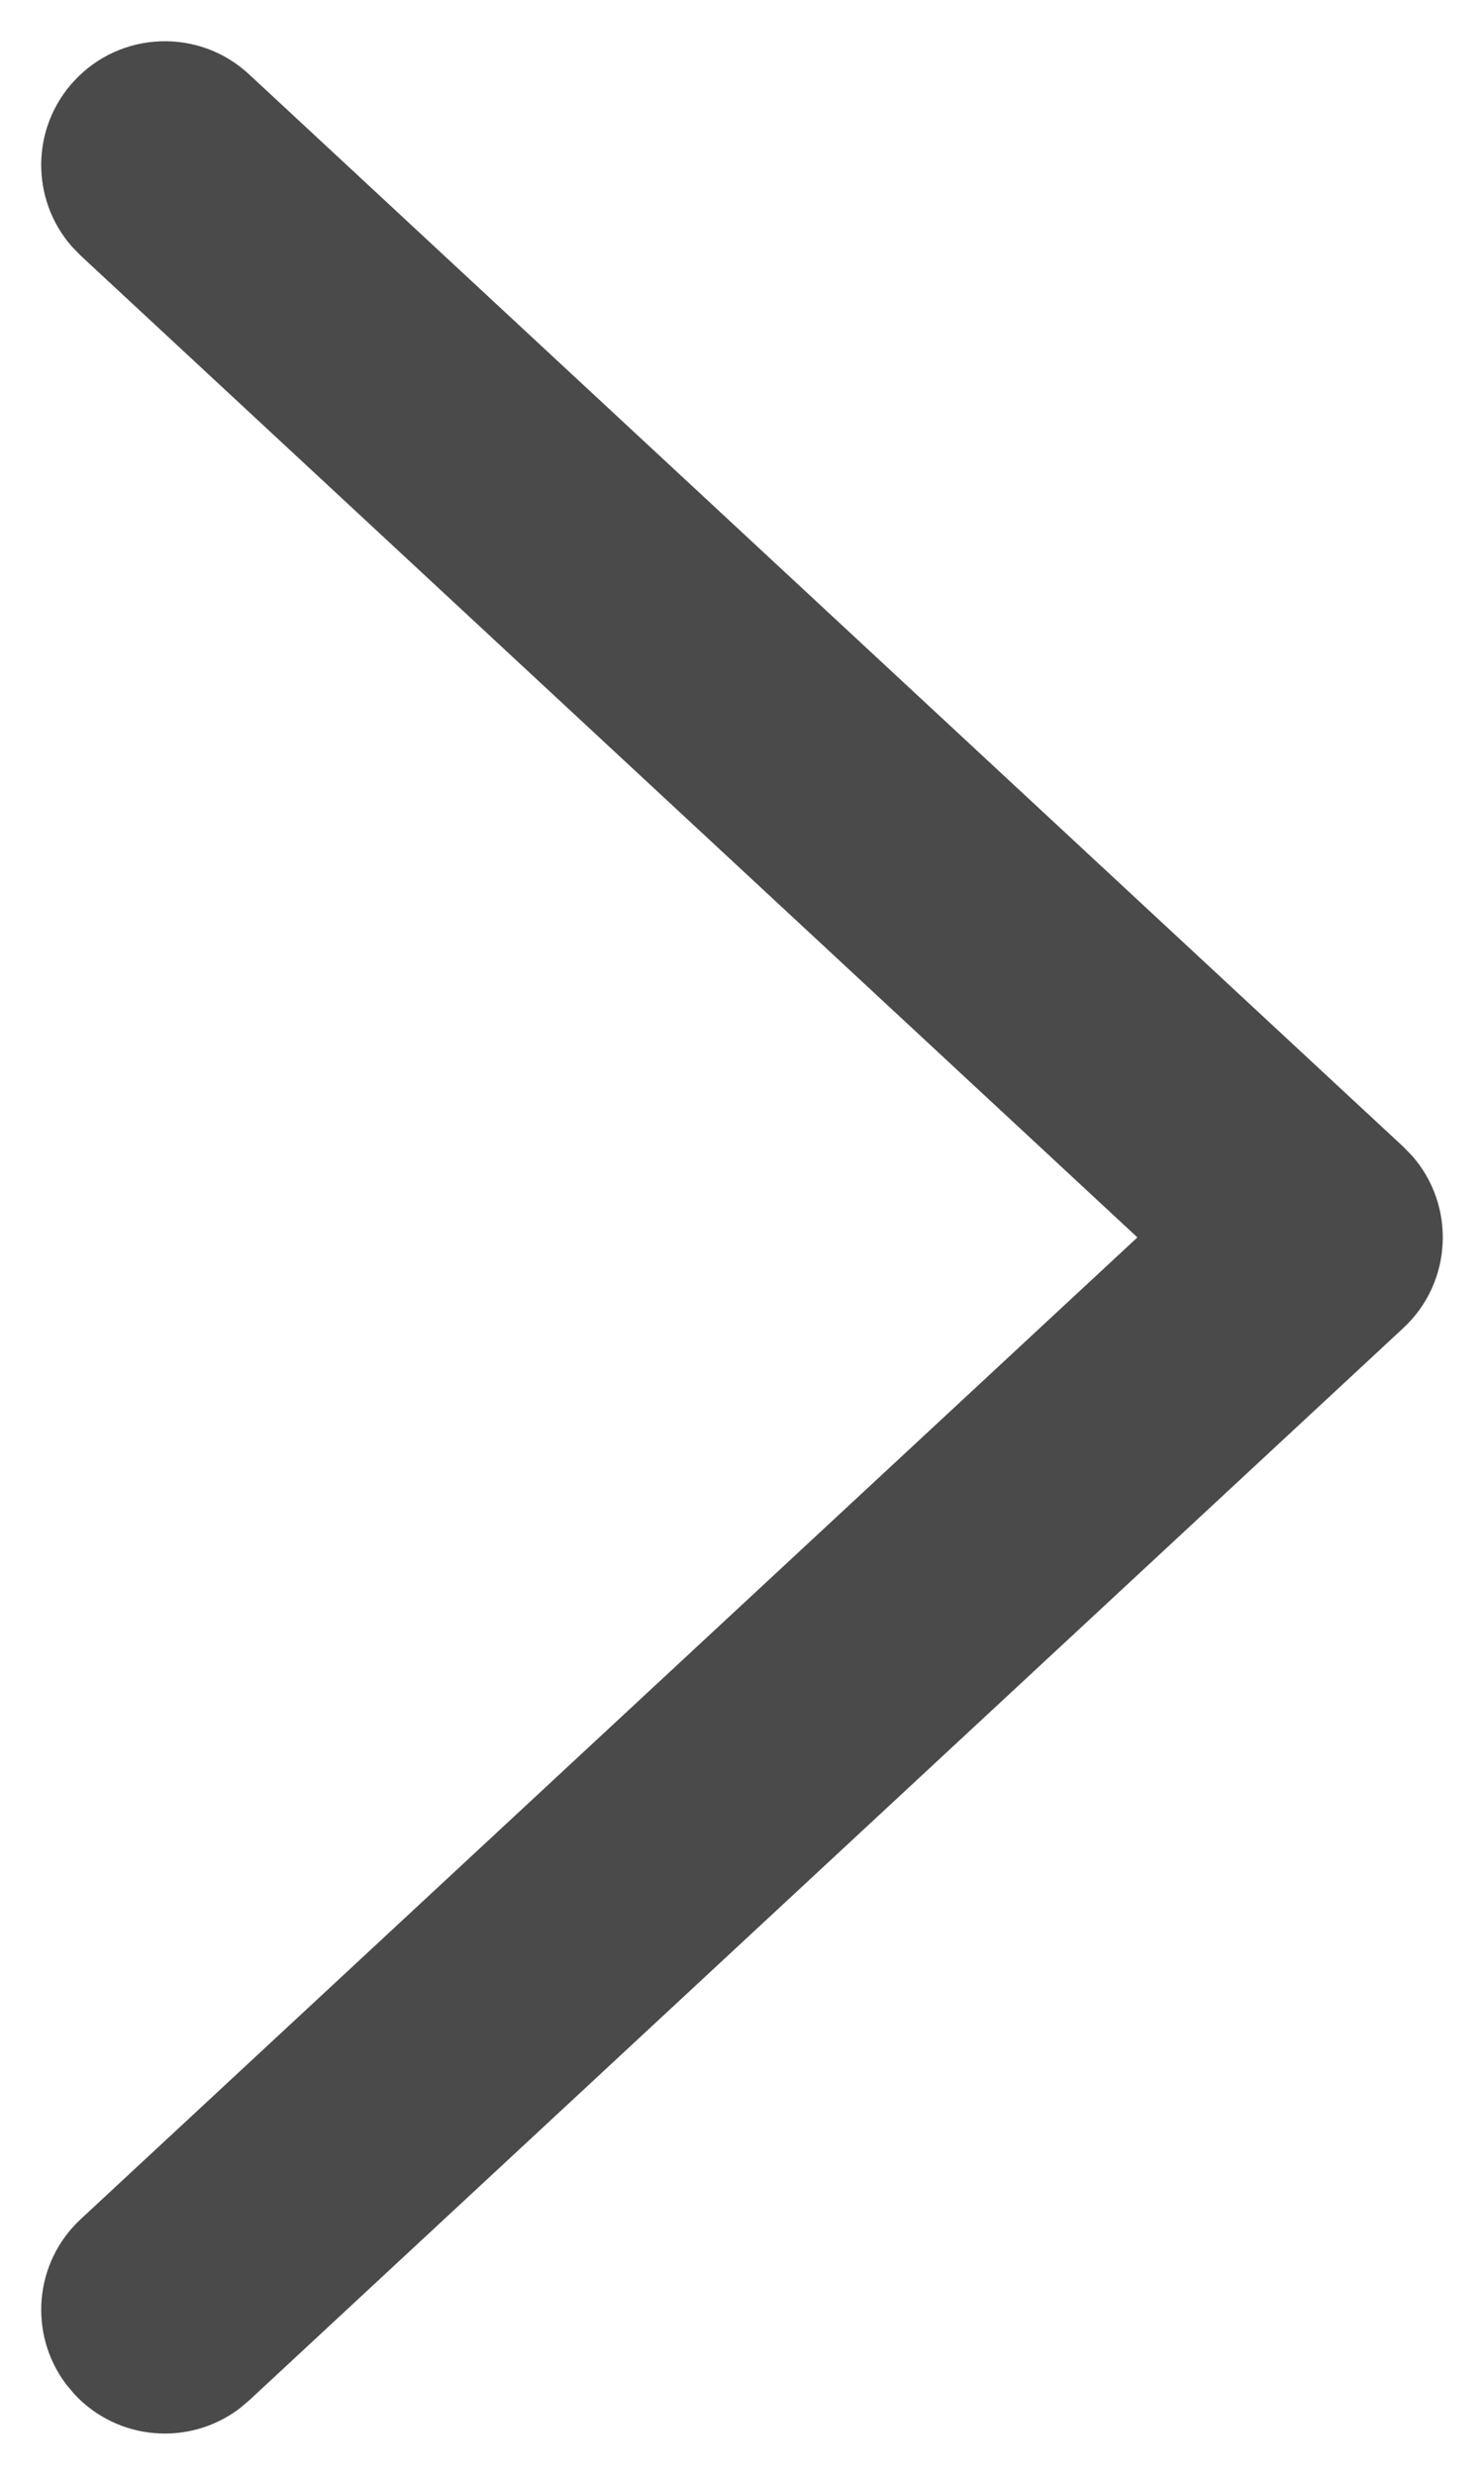 <?xml version="1.0" encoding="UTF-8"?>
<svg width="18px" height="30px" viewBox="0 0 18 30" version="1.1" xmlns="http://www.w3.org/2000/svg" xmlns:xlink="http://www.w3.org/1999/xlink">
    <!-- Generator: Sketch 61.2 (89653) - https://sketch.com -->
    <title>BTN/slider_switch/right-BK</title>
    <desc>Created with Sketch.</desc>
    <g id="BTN/slider_switch/right-BK" stroke="none" stroke-width="1" fill="none" fill-rule="evenodd">
        <g id="btn/slider_switch/right-copy-2" transform="translate(2, 2)" fill="#4A4A4A" fill-rule="nonzero">
            <path d="M12.979,-1.099 C13.586,-1.663 14.535,-1.628 15.099,-1.021 C15.628,-0.452 15.63,0.418 15.128,0.989 L15.021,1.099 L2.204,13 L15.021,24.901 C15.59,25.429 15.656,26.296 15.198,26.903 L15.099,27.021 C14.571,27.59 13.704,27.656 13.097,27.198 L12.979,27.099 L-1.021,14.099 C-1.622,13.541 -1.658,12.612 -1.127,12.01 L-1.021,11.901 L12.979,-1.099 Z" id="Path-12" transform="translate(7, 13) scale(-1, 1) translate(-7, -13) "></path>
        </g>
    </g>
</svg>